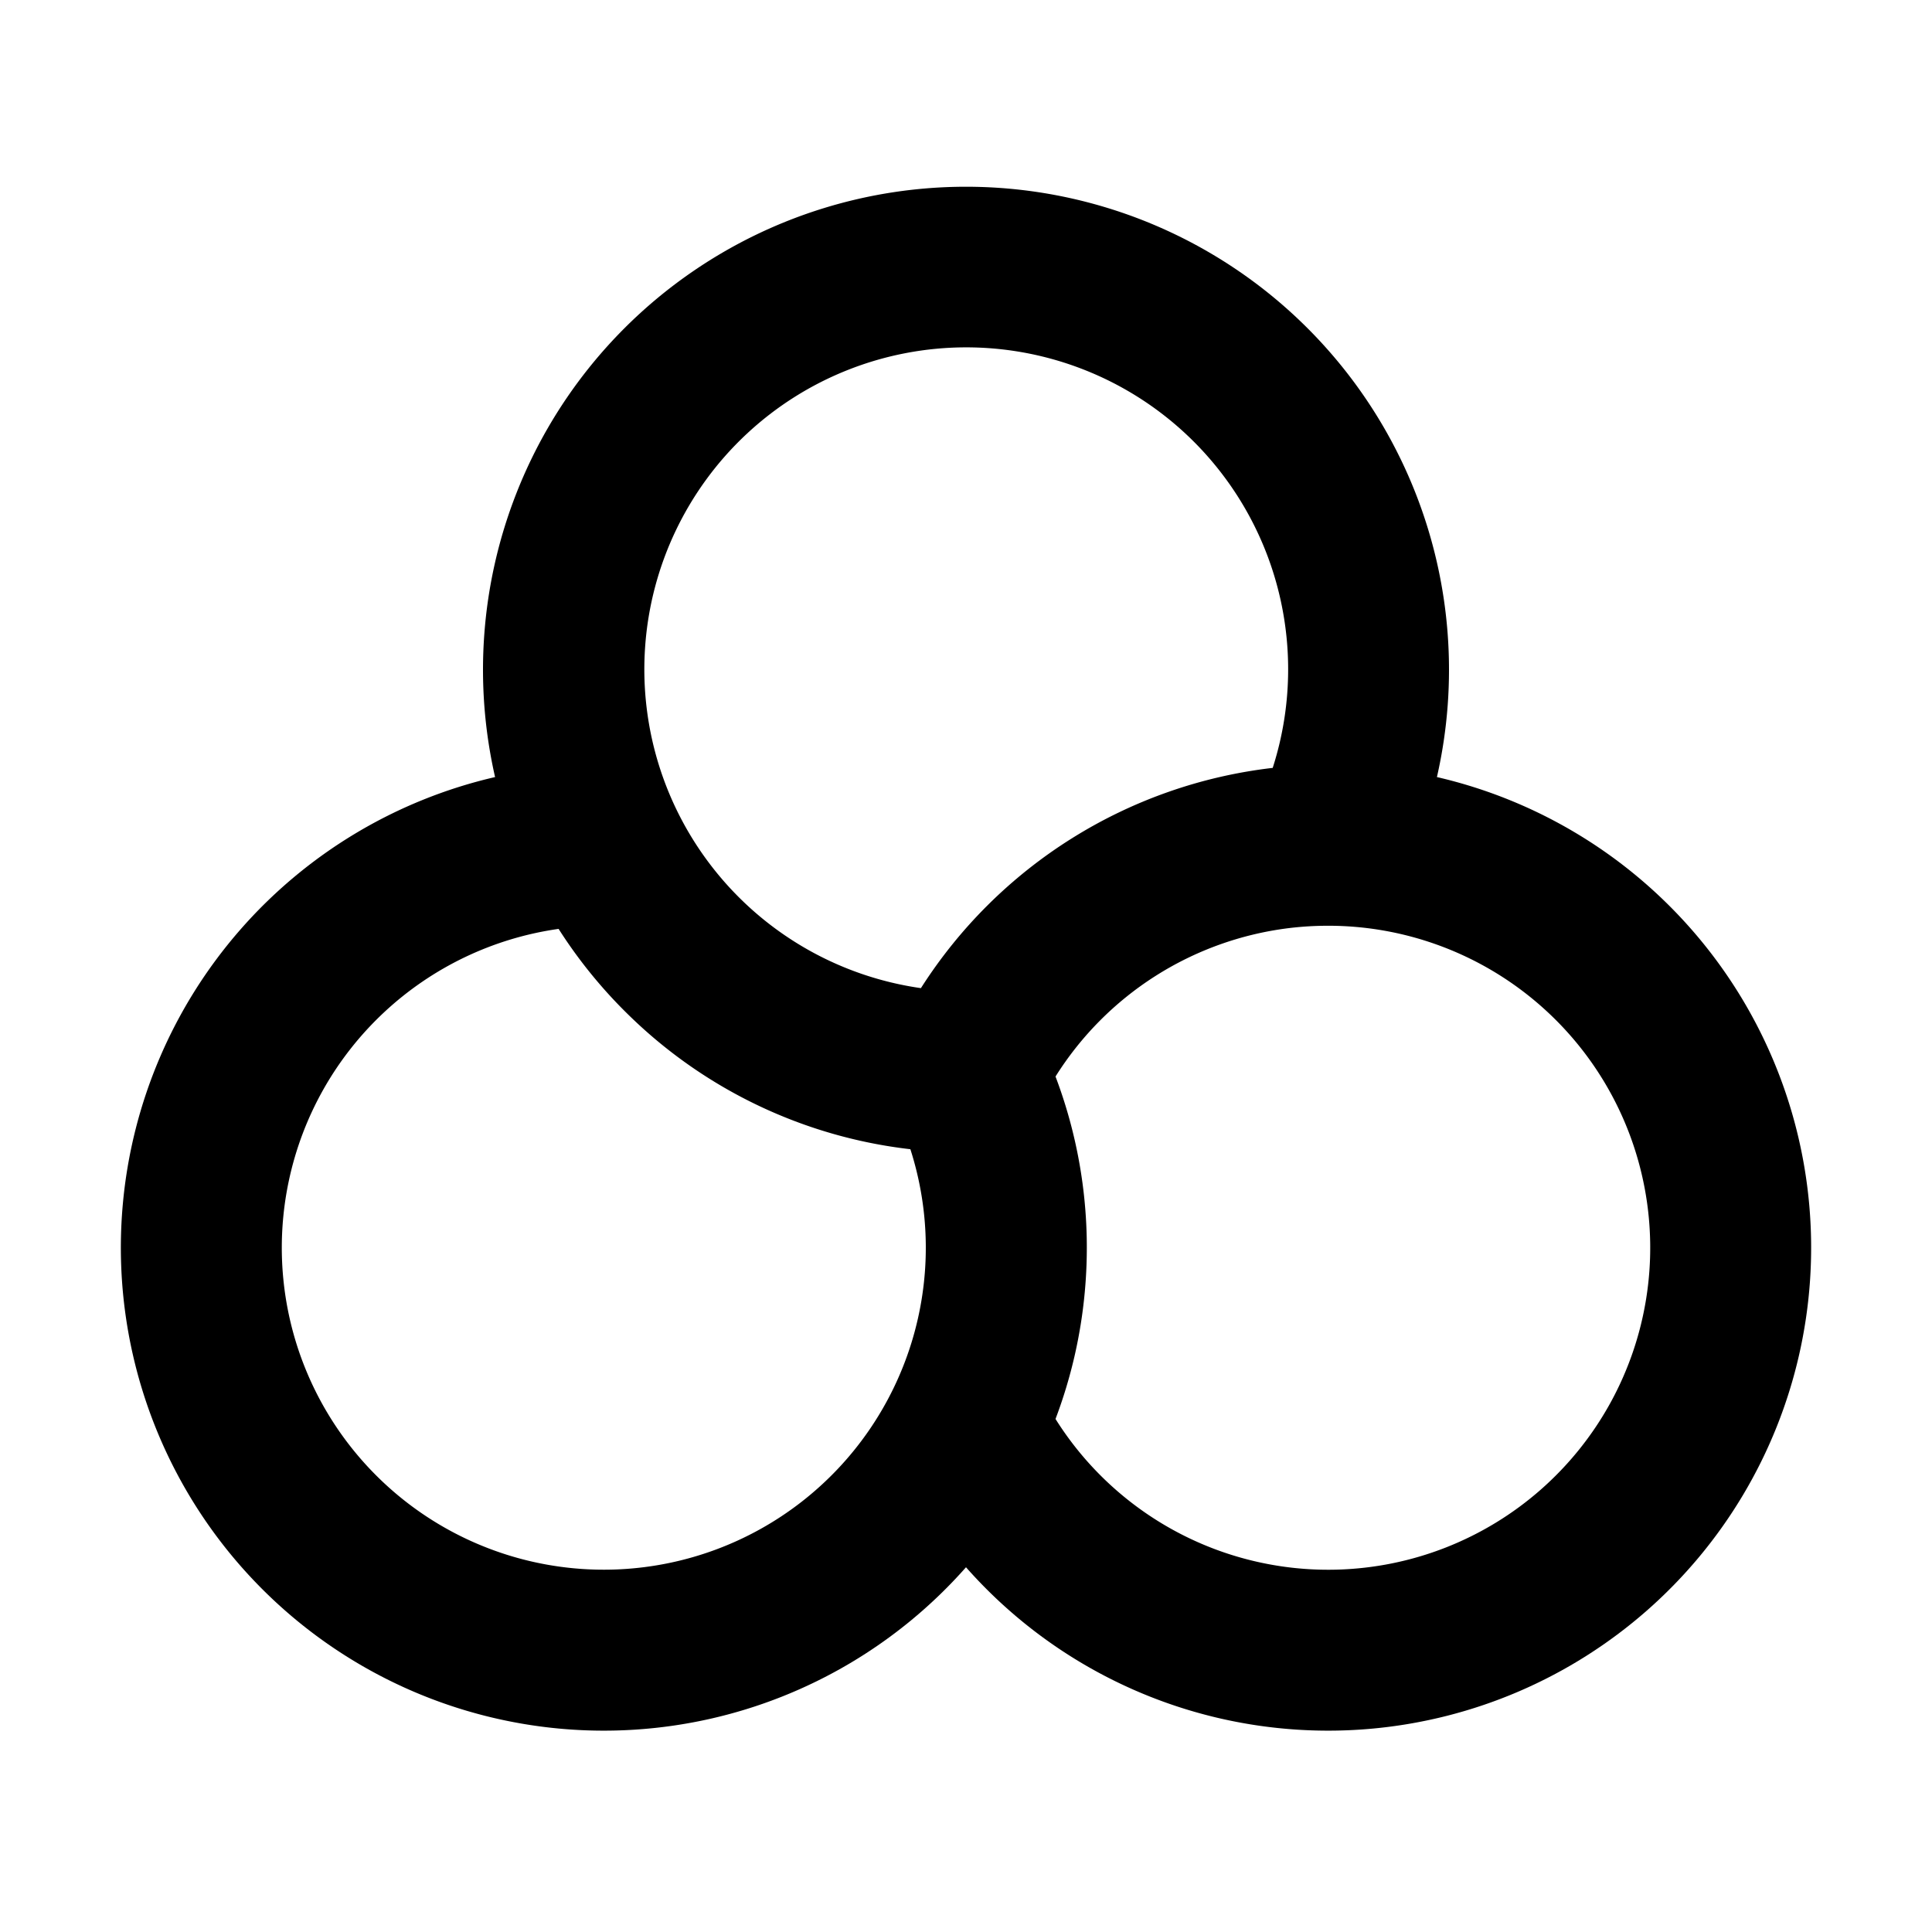 <svg xmlns="http://www.w3.org/2000/svg" width="24" height="24" fill="none">
  <path
    fill="currentColor"
    d="M17.85 9.653A6 6 0 1 1 12 19.469a6 6 0 1 1-5.85-9.816 6 6 0 1 1 11.7 0M12 4.315a4 4 0 0 0-.56 7.96 6 6 0 0 1 4.37-2.736A4 4 0 0 0 12 4.315m4.499 7.185q-.25 0-.493.03a4 4 0 0 0-2.894 1.843 6 6 0 0 1 .363 2.682 6 6 0 0 1-.363 1.572A4 4 0 1 0 16.5 11.5zm-8.674 1.124a6 6 0 0 1-.886-1.085 4 4 0 1 0 4.37 2.737 5.98 5.98 0 0 1-3.484-1.652"
  />
</svg>
